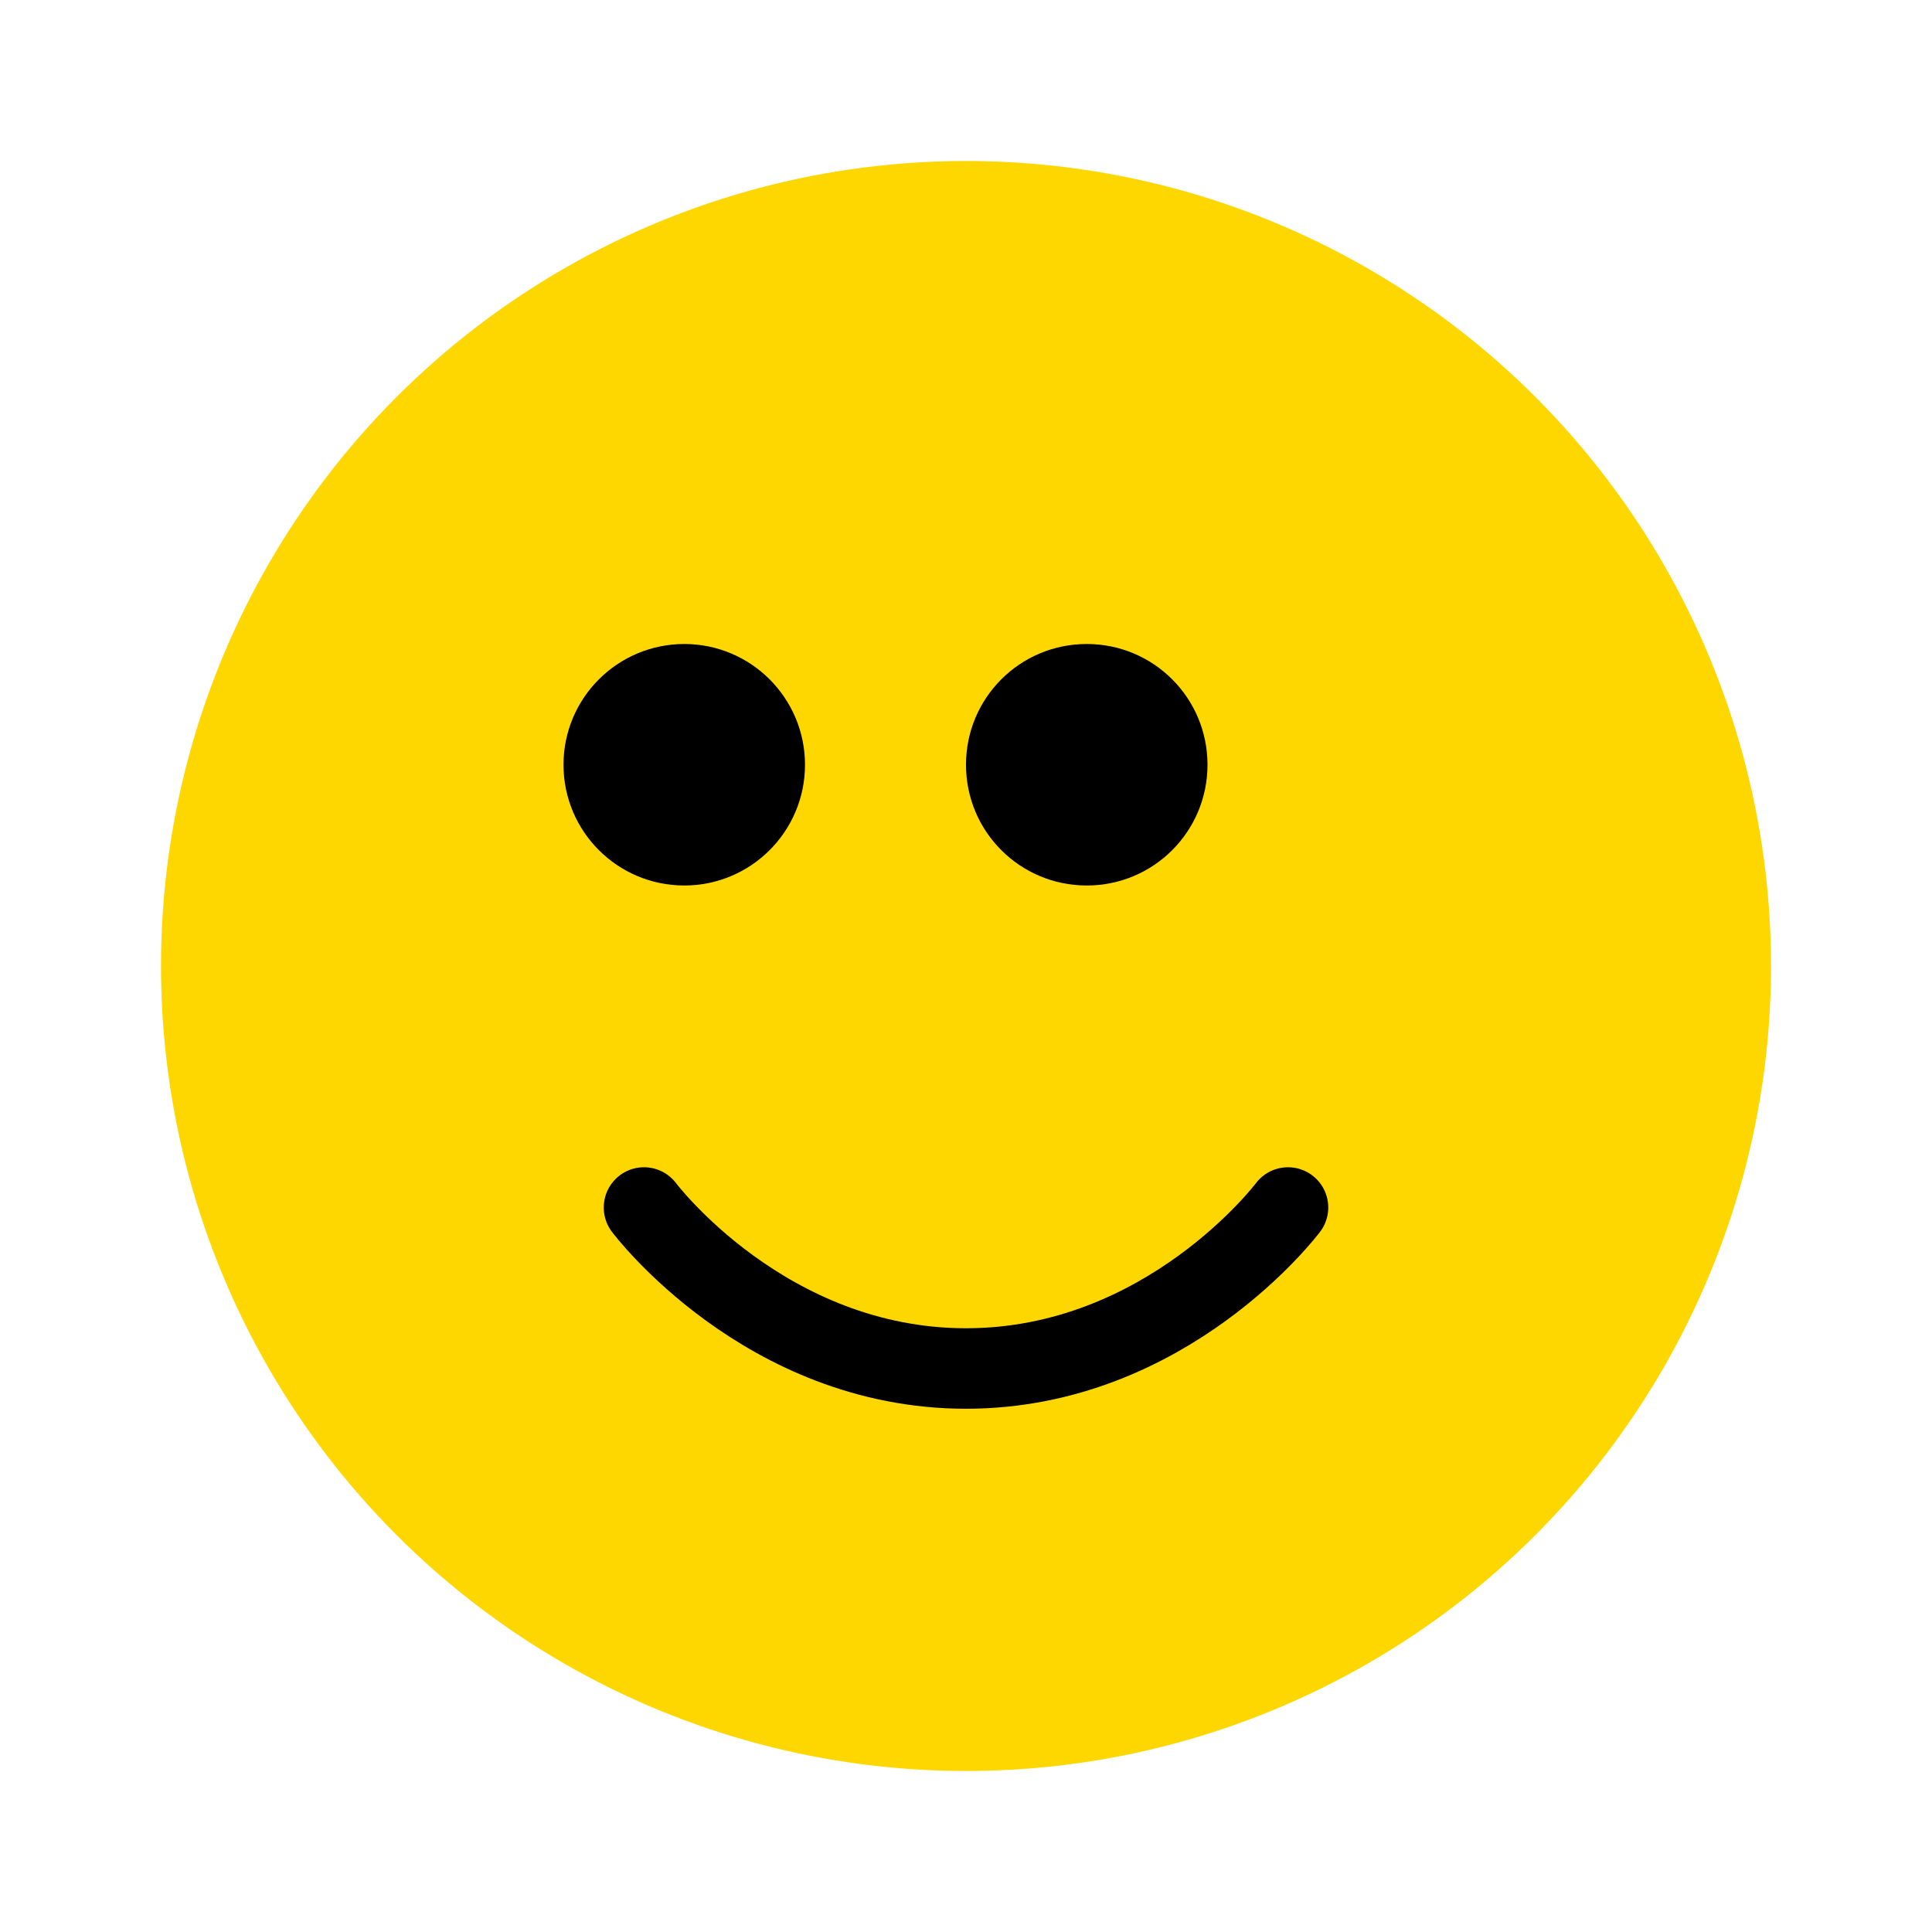 <svg xmlns="http://www.w3.org/2000/svg" width="32" height="32" viewBox="0 0 24 24" fill="currentColor" aria-hidden="true" role="img"><circle cx="12" cy="12" r="10" fill="#FFD700"/><circle cx="8.5" cy="9.5" r="1.5" fill="#000"/><path d="M15 9.5c0-.83-.67-1.5-1.5-1.5S12 8.67 12 9.5s.67 1.5 1.5 1.5S15 10.33 15 9.5Z" fill="#000"/><path d="M8 15s1.5 2 4 2 4-2 4-2" stroke="#000" stroke-width="1" stroke-linecap="round" fill="none"/></svg>
